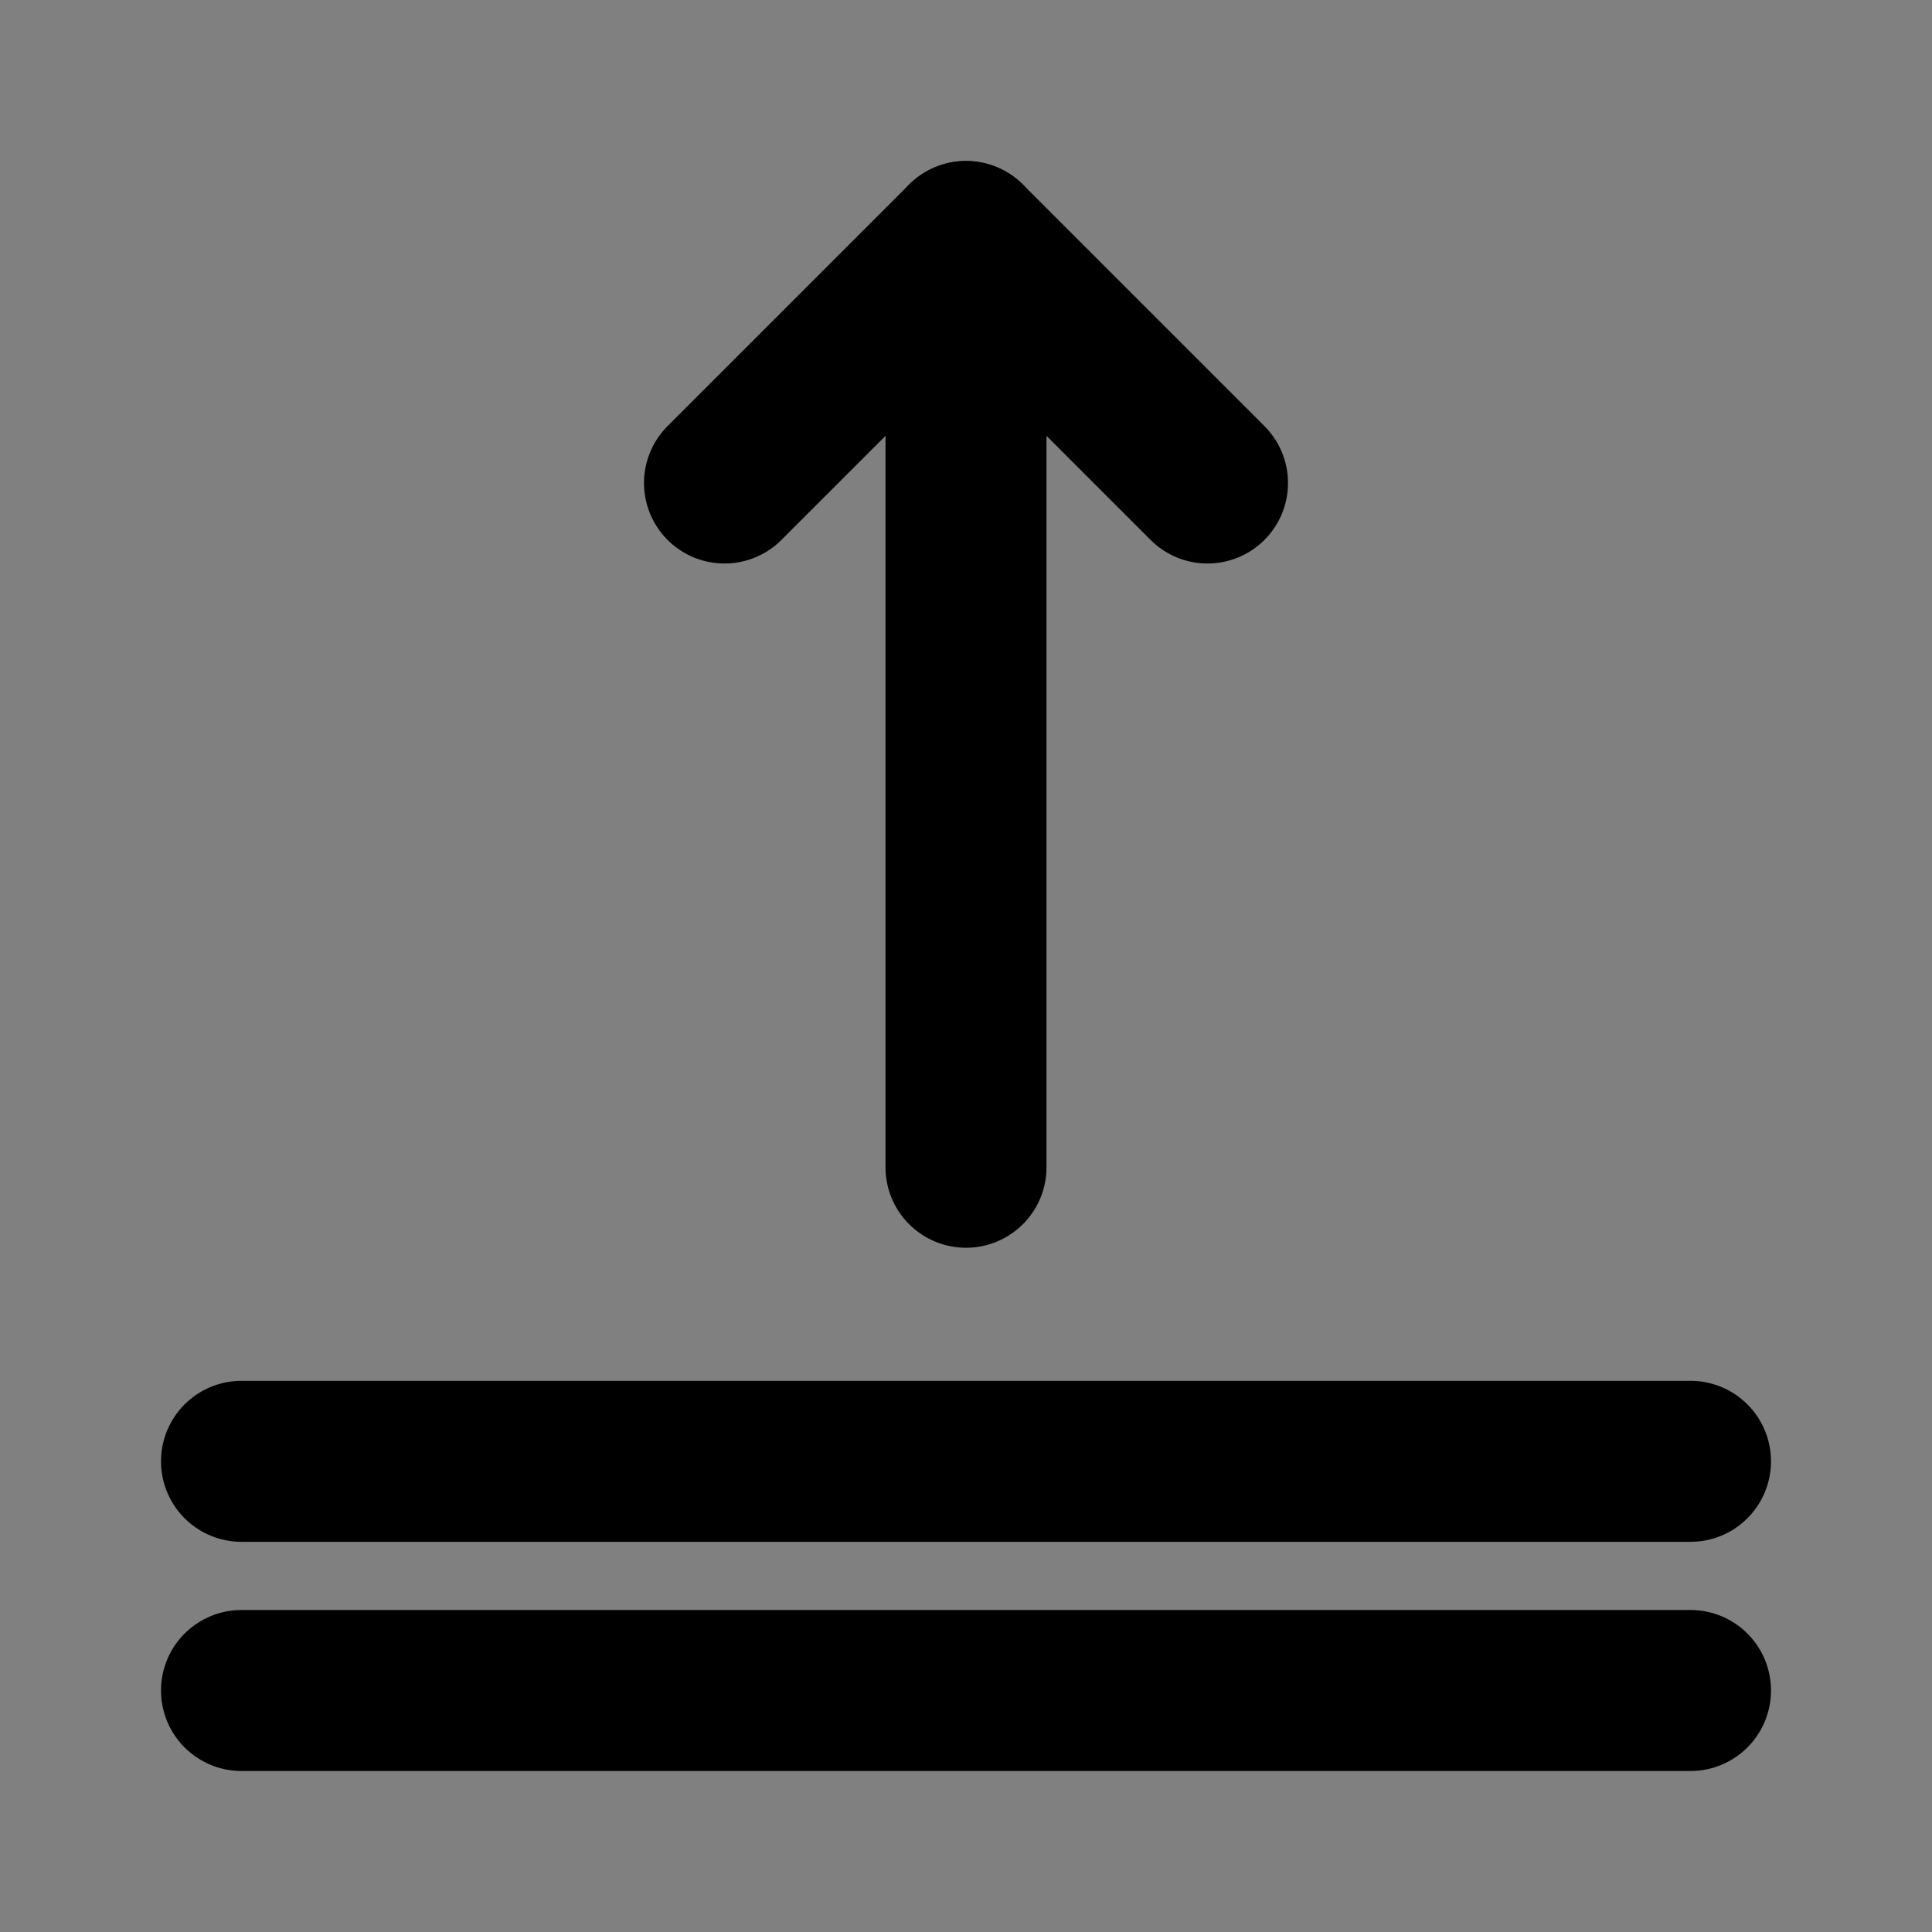 <svg viewBox="0 0 48 48" fill="none" xmlns="http://www.w3.org/2000/svg"><rect x="0" y="0" width="48" height="48" fill="#808080" stroke="none"/><rect fill="white" fill-opacity="0.01"/><path d="M6 36.306H42" stroke="black" stroke-width="4" stroke-linecap="round" stroke-linejoin="round"/><path d="M6 42H42" stroke="black" stroke-width="4" stroke-linecap="round" stroke-linejoin="round"/><path d="M30 12L24 6L18 12V12" stroke="black" stroke-width="4" stroke-linecap="round" stroke-linejoin="round"/><path d="M24 6V29" stroke="black" stroke-width="4" stroke-linecap="round" stroke-linejoin="round"/></svg>